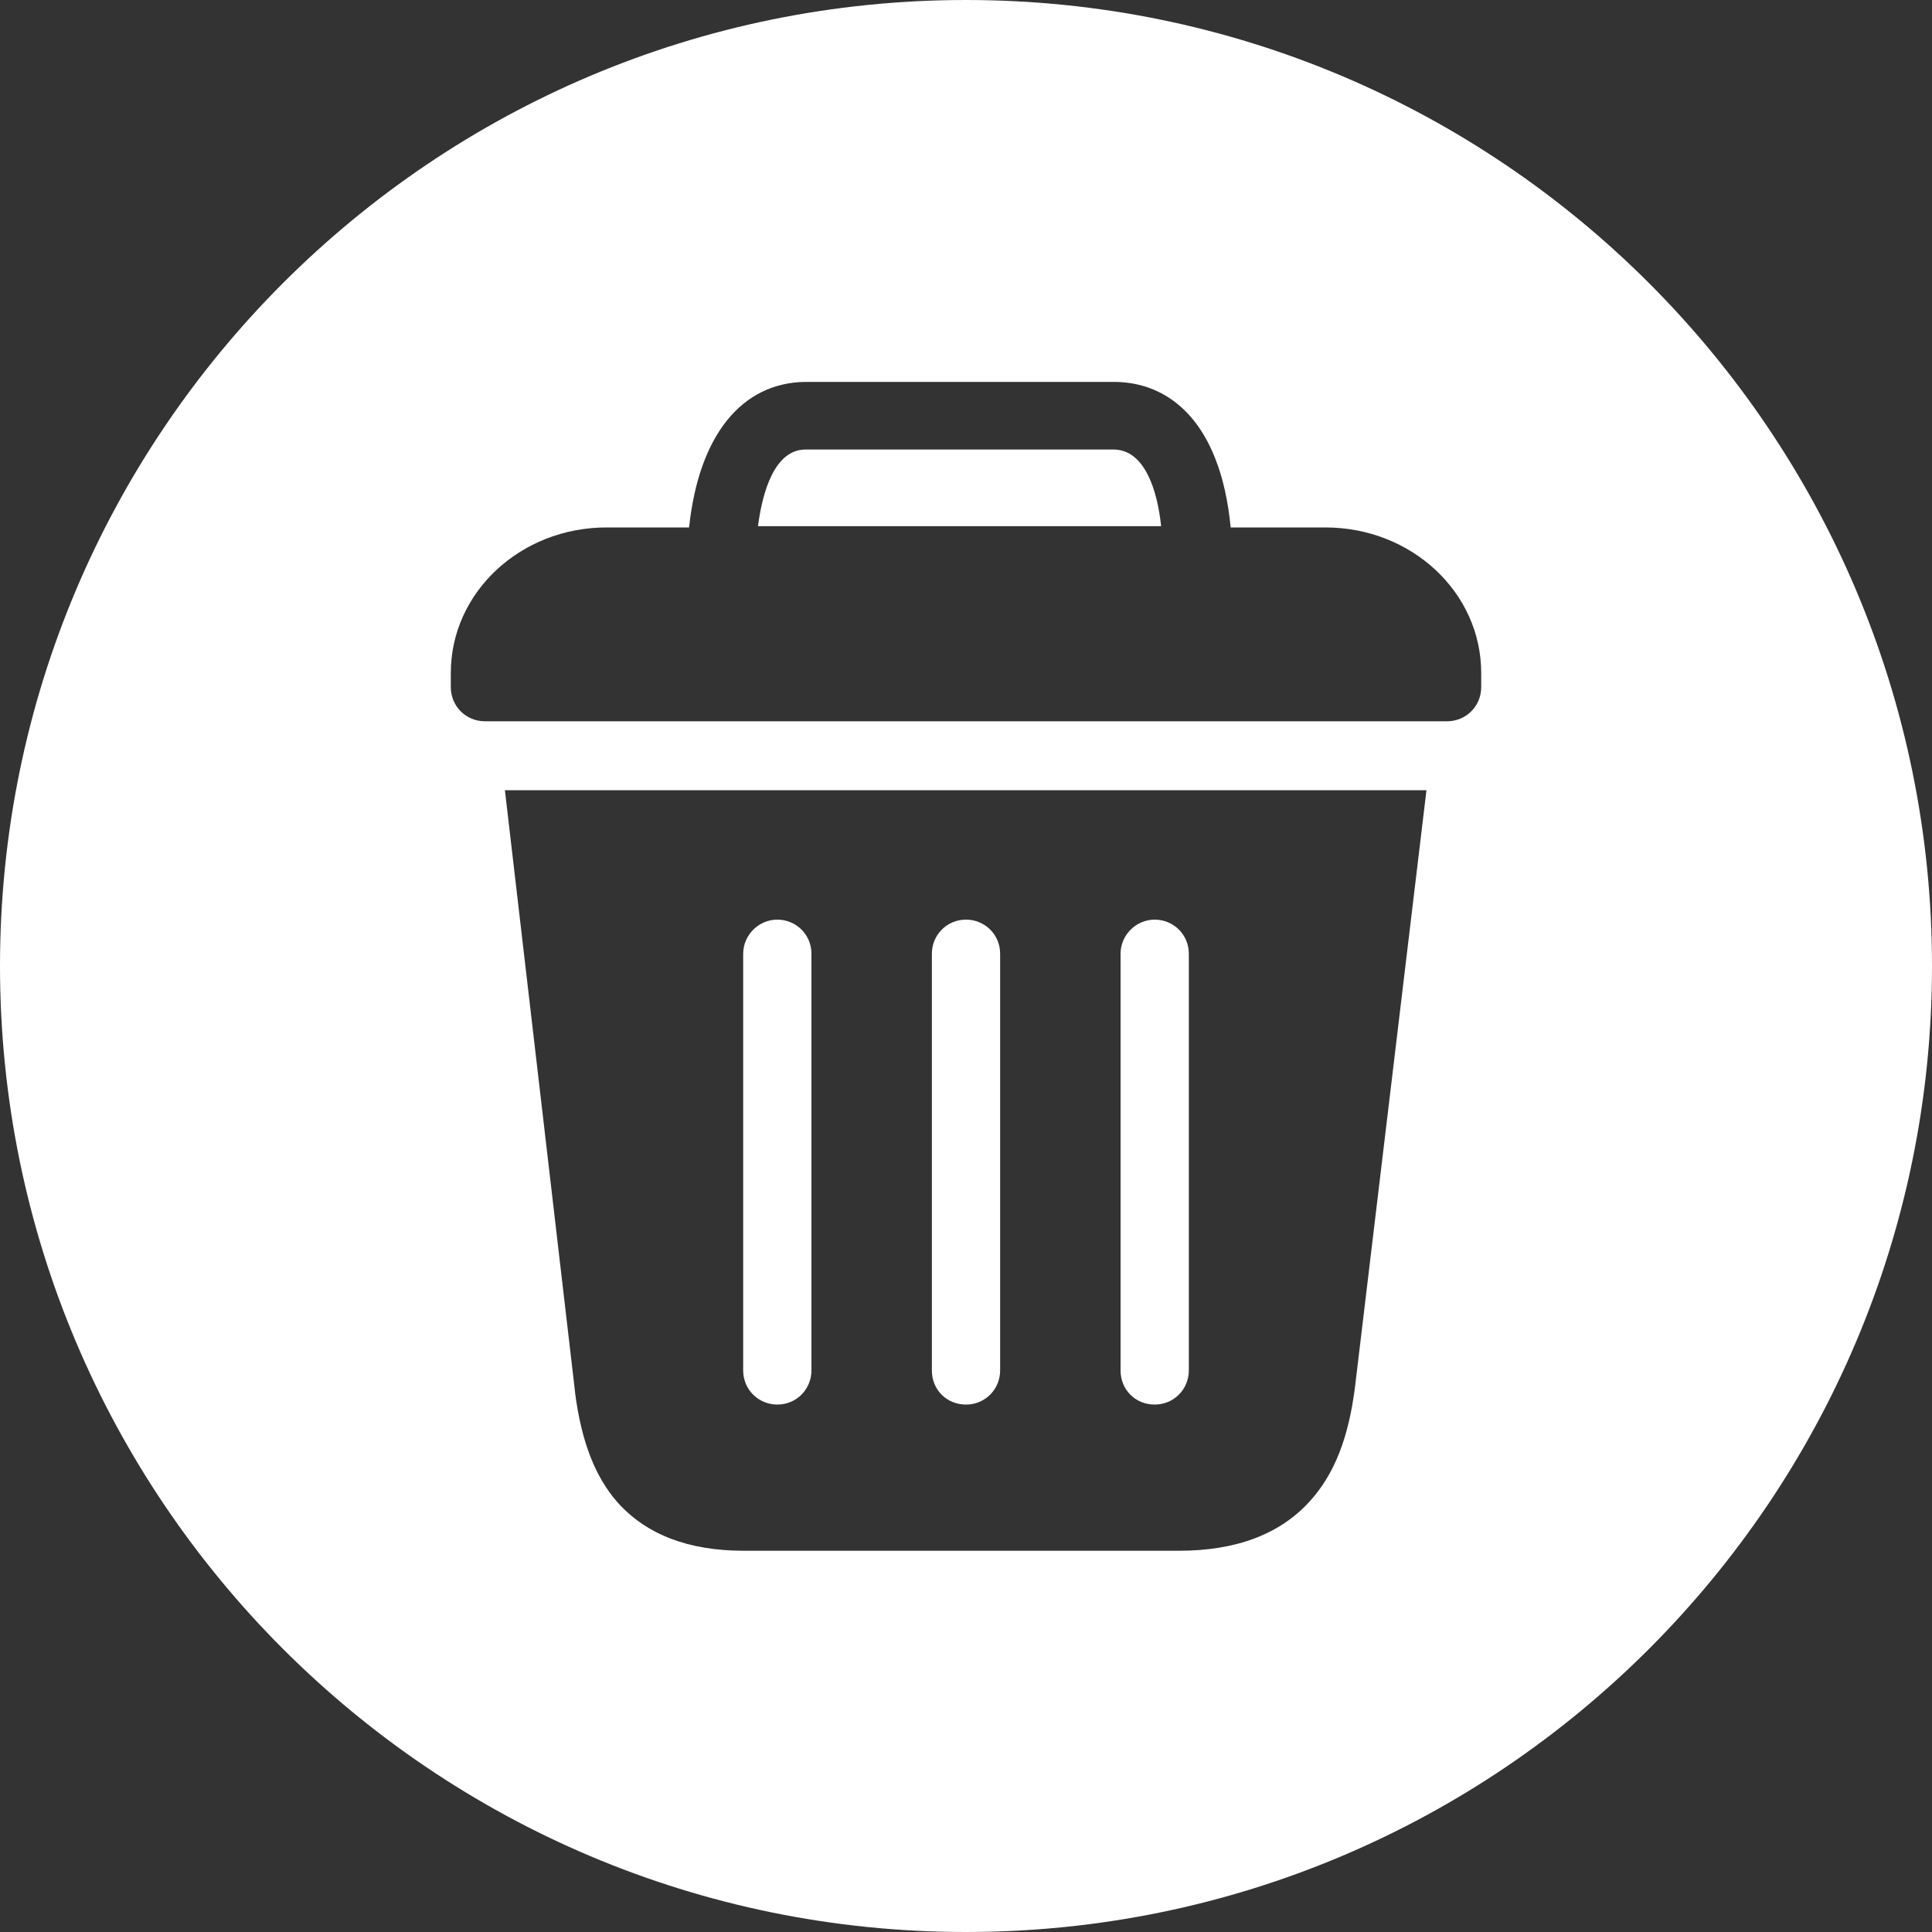 <?xml version="1.0" encoding="utf-8"?>
<!-- Generator: Adobe Illustrator 21.1.0, SVG Export Plug-In . SVG Version: 6.00 Build 0)  -->
<svg version="1.1" xmlns="http://www.w3.org/2000/svg" xmlns:xlink="http://www.w3.org/1999/xlink" x="0px" y="0px"
	 viewBox="0 0 300 300" style="enable-background:new 0 0 300 300;" xml:space="preserve">
<rect x="0" y="0" width="300" height="300" fill="#333333" stroke="none"/>
<style type="text/css">
	.st0{display:none;}
	.st1{display:inline;}
	.st2{fill:#FFFFFF;}
</style>
<g id="圖層_2" class="st0">
	<g class="st1">
		<path d="M150,0C67.2,0,0,67.2,0,150s67.2,150,150,150s150-67.2,150-150S232.8,0,150,0z M246.3,223.6c-0.4,0.1-0.9,0.2-1.3,0.2
			c-1.8,0-3.5-0.9-4.4-2.5c-25.5-44.9-73.5-47.3-104.9-47.4v32.5c0,2-1.1,3.7-2.9,4.5c-1.8,0.9-3.8,0.6-5.3-0.7l-75.7-62.7
			c-1.1-0.9-1.8-2.3-1.8-3.8c0-1.5,0.7-2.9,1.8-3.8l75.7-62.5c1.5-1.2,3.6-1.5,5.3-0.7c1.8,0.8,2.9,2.6,2.9,4.5v32.6
			c48.1,1.8,75.4,22.8,89.9,40.4c18,21.9,24.4,47.6,24.4,64.5C250,221,248.5,223,246.3,223.6z"/>
	</g>
</g>
<g id="圖層_3" class="st0">
	<g class="st1">
		<path d="M150,121.7c-10.9,0-20.3,3.9-28,11.6c-7.8,7.8-11.6,17.1-11.6,28c0,10.9,3.9,20.3,11.6,28c7.8,7.8,17.1,11.6,28,11.6
			s20.3-3.9,28-11.6c7.8-7.8,11.6-17.1,11.6-28c0-10.9-3.9-20.3-11.6-28C170.3,125.5,160.9,121.7,150,121.7z M168,179.4
			c-5,5-11,7.5-18,7.5c-7,0-13-2.5-18-7.5c-5-5-7.5-11-7.5-18c0-7,2.5-13,7.5-18c5-5,11-7.5,18-7.5c7,0,13,2.5,18,7.5
			c5,5,7.5,11,7.5,18C175.5,168.4,173,174.4,168,179.4z"/>
		<path d="M150,0C67.2,0,0,67.2,0,150s67.2,150,150,150s150-67.2,150-150S232.8,0,150,0z M235,201c0,6.3-2.2,11.6-6.6,16
			c-4.4,4.4-9.8,6.6-16,6.6H87.7c-6.3,0-11.6-2.2-16-6.6c-4.4-4.4-6.6-9.8-6.6-16v-79.3c0-6.3,2.2-11.6,6.6-16
			c4.4-4.4,9.8-6.6,16-6.6h19.8l4.5-12c1.1-2.9,3.2-5.4,6.2-7.5c3-2.1,6-3.1,9.2-3.1h45.3c3.1,0,6.2,1,9.2,3.1c3,2.1,5,4.6,6.2,7.5
			l4.5,12h19.8c6.3,0,11.6,2.2,16,6.6c4.4,4.4,6.6,9.8,6.6,16V201z"/>
	</g>
</g>
<g id="圖層_4">
	<g>
		<path class="st2" d="M120.7,218.1c3,0,5.3-2.4,5.3-5.3v-64.7c0-3-2.4-5.3-5.3-5.3s-5.3,2.4-5.3,5.3v64.7
			C115.4,215.8,117.8,218.1,120.7,218.1z"/>
		<path class="st2" d="M179.3,218.1c3,0,5.3-2.4,5.3-5.3v-64.7c0-3-2.4-5.3-5.3-5.3s-5.3,2.4-5.3,5.3v64.7
			C174,215.8,176.3,218.1,179.3,218.1z"/>
		<path class="st2" d="M150,218.1c3,0,5.3-2.4,5.3-5.3v-64.7c0-3-2.4-5.3-5.3-5.3c-3,0-5.3,2.4-5.3,5.3v64.7
			C144.7,215.8,147,218.1,150,218.1z"/>
		<path class="st2" d="M150,0C67.2,0,0,67.2,0,150s67.2,150,150,150s150-67.2,150-150S232.8,0,150,0z M210.4,215.4L210.4,215.4
			c-1,7.9-3.2,13.5-7,17.7c-4.6,5.1-11.4,7.7-20.3,7.7h-67.6c-8.6,0-15.1-2.5-19.6-7.5c-3.5-4-5.6-9.4-6.6-17c0,0,0,0,0-0.1
			l-10.9-93.5l143.1,0L210.4,215.4z M230,106.7c0,3-2.4,5.3-5.3,5.3H75.3c-3,0-5.3-2.4-5.3-5.3v-2.2c0-12.5,10.8-22.6,24.2-22.6H107
			c1.5-14.2,8.1-22.5,18.1-22.6h47.8c7.2,0,12.8,4.2,15.8,11.9c1.2,3,2,6.6,2.4,10.7h14.7c13.4,0,24.2,10.1,24.2,22.6V106.7z"/>
		<path class="st2" d="M172.9,69.8h-47.8c-4.8,0-6.7,6.5-7.4,11.9h62.6C179.7,76,177.7,69.8,172.9,69.8z"/>
	</g>
</g>
</svg>
